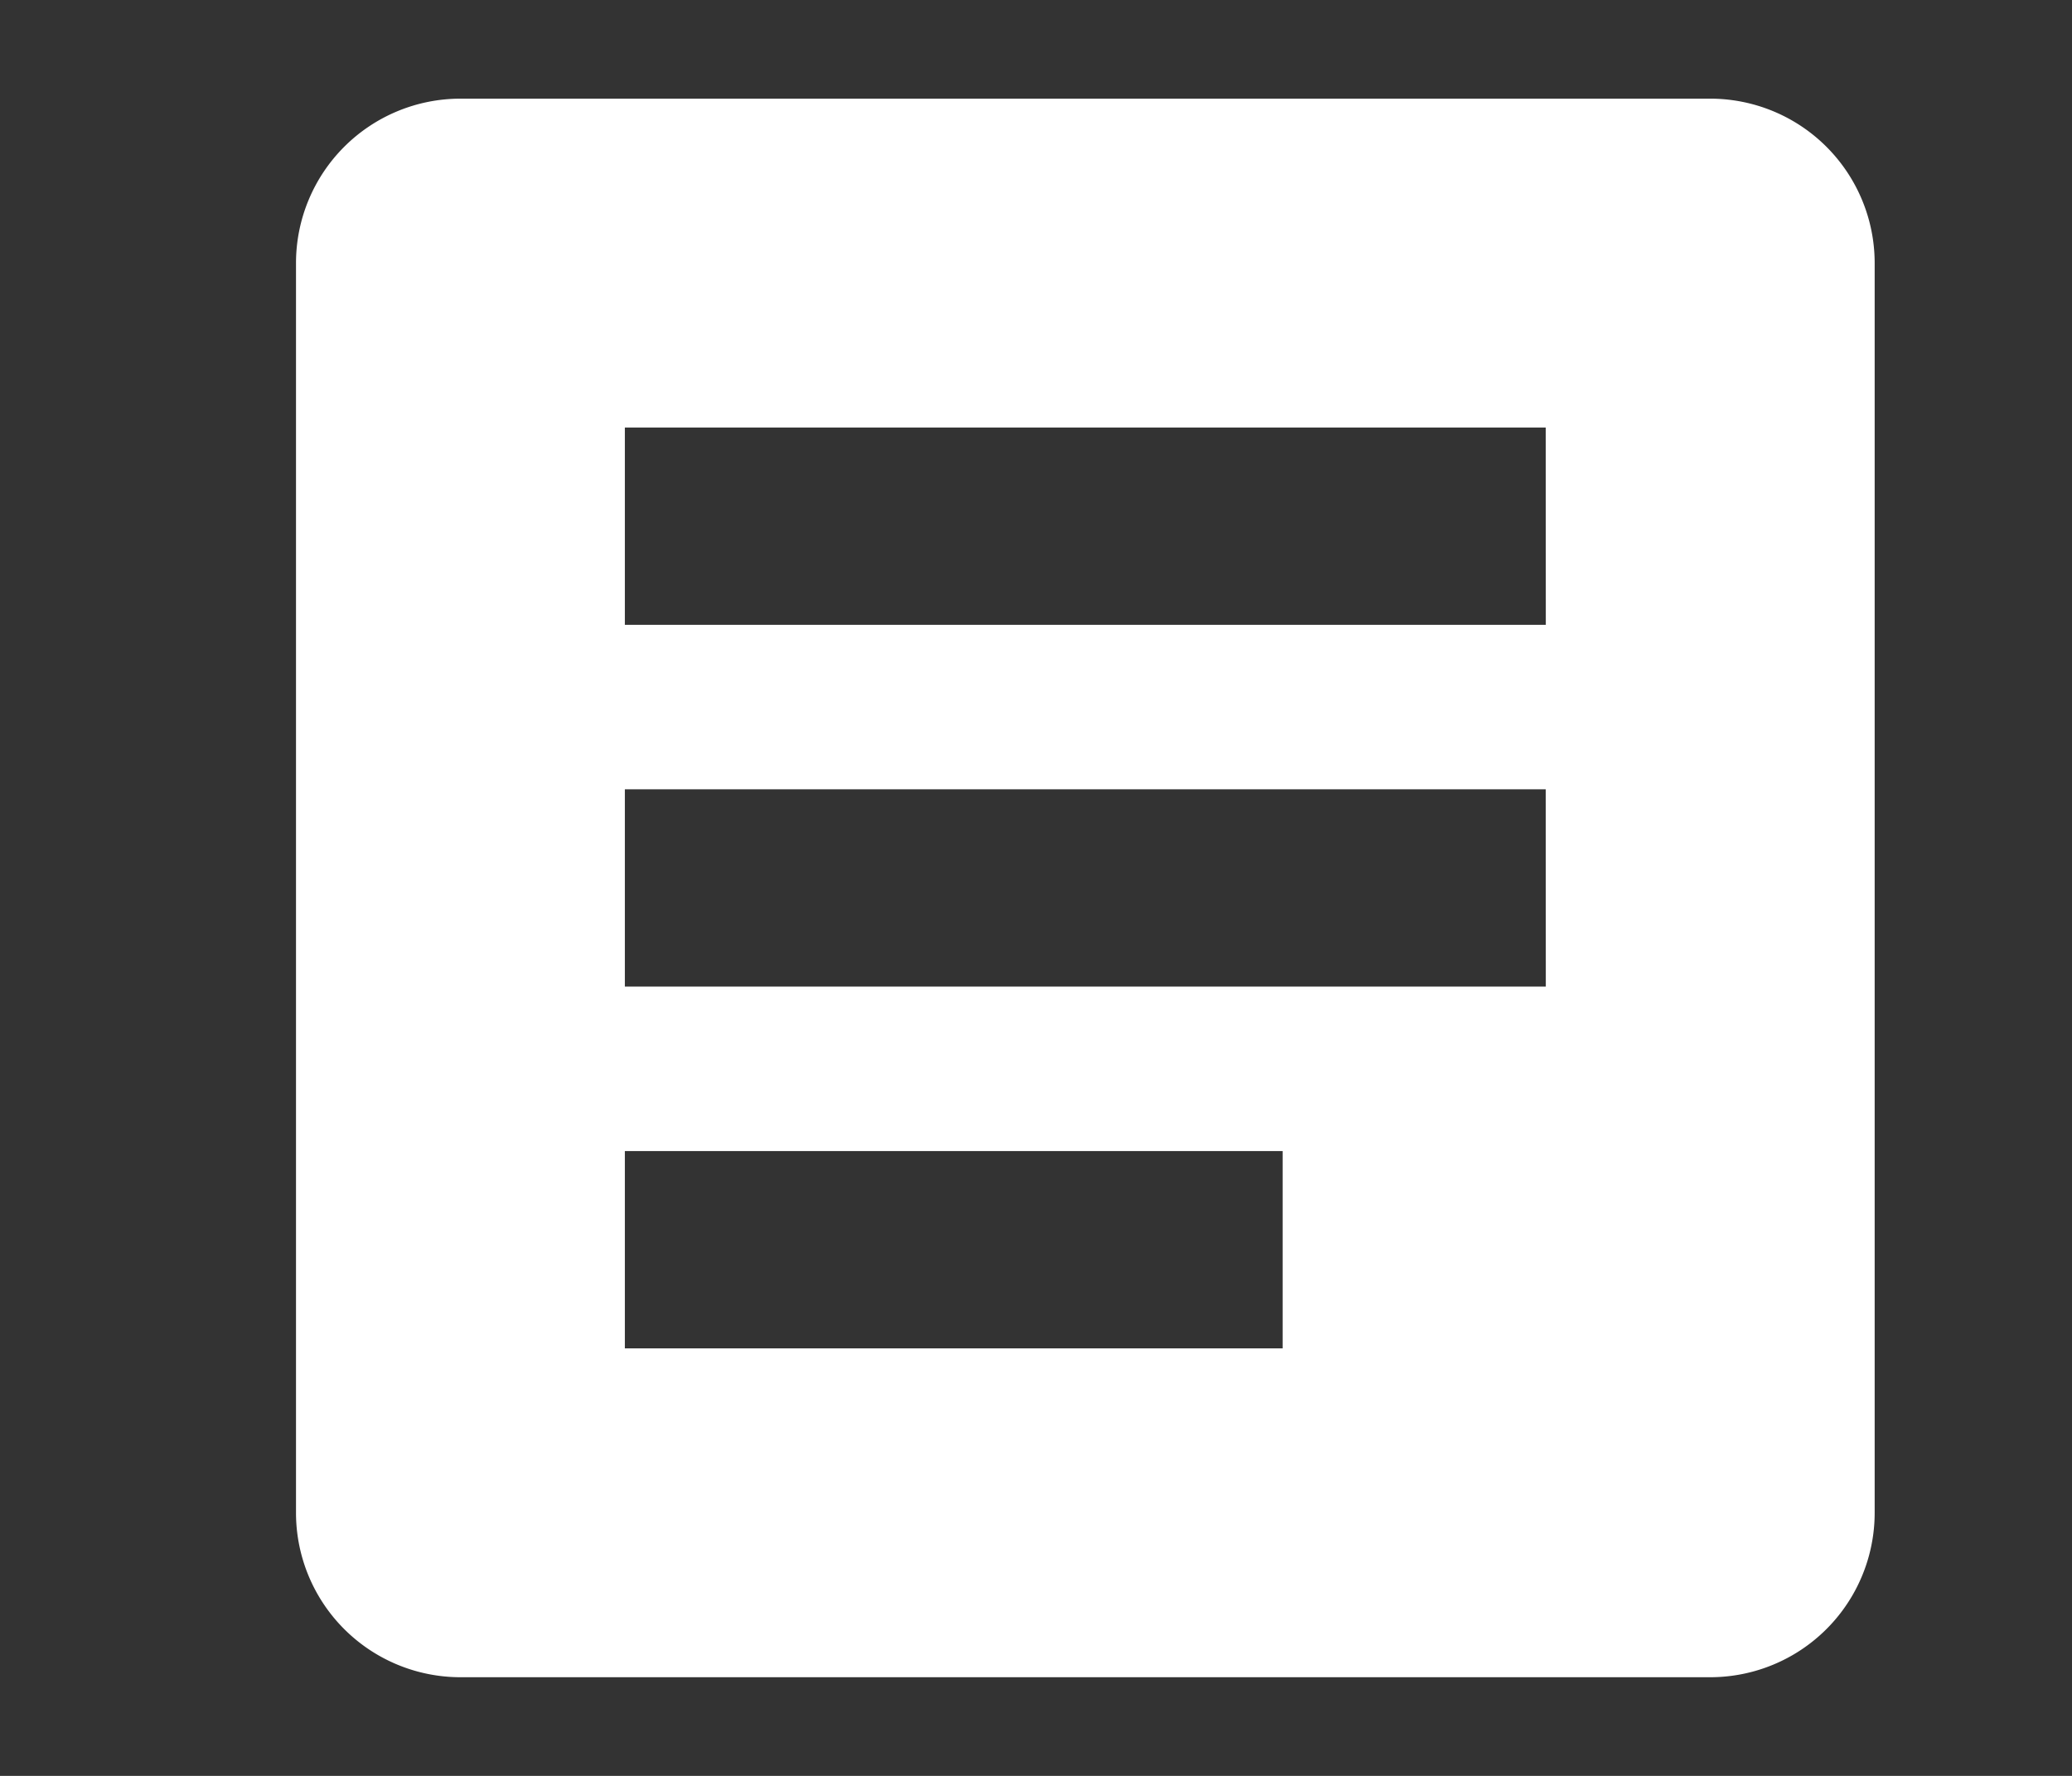 <svg xmlns="http://www.w3.org/2000/svg" xmlns:xlink="http://www.w3.org/1999/xlink" width="21" height="18" viewBox="0 0 21 18">
  <rect x="0" y="0" width="21" height="18" fill="#333333" stroke="none"/>
  <defs>
    <clipPath id="clip-Active_3">
      <rect width="21" height="18"/>
    </clipPath>
  </defs>
  <g id="Active_3" data-name="Active 3" clip-path="url(#clip-Active_3)">
    <path id="Icon_ionic-md-list-box" data-name="Icon ionic-md-list-box" d="M18.833,4.5H6.167A1.667,1.667,0,0,0,4.5,6.167V18.833A1.667,1.667,0,0,0,6.167,20.5H18.833A1.667,1.667,0,0,0,20.5,18.833V6.167A1.667,1.667,0,0,0,18.833,4.5ZM14.5,17.167H7.833v-2H14.5ZM17.167,13.5H7.833v-2h9.333Zm0-3.667H7.833v-2h9.333Z" transform="translate(-1.5 -3.5)" fill="#fff"/>
  </g>
</svg>
